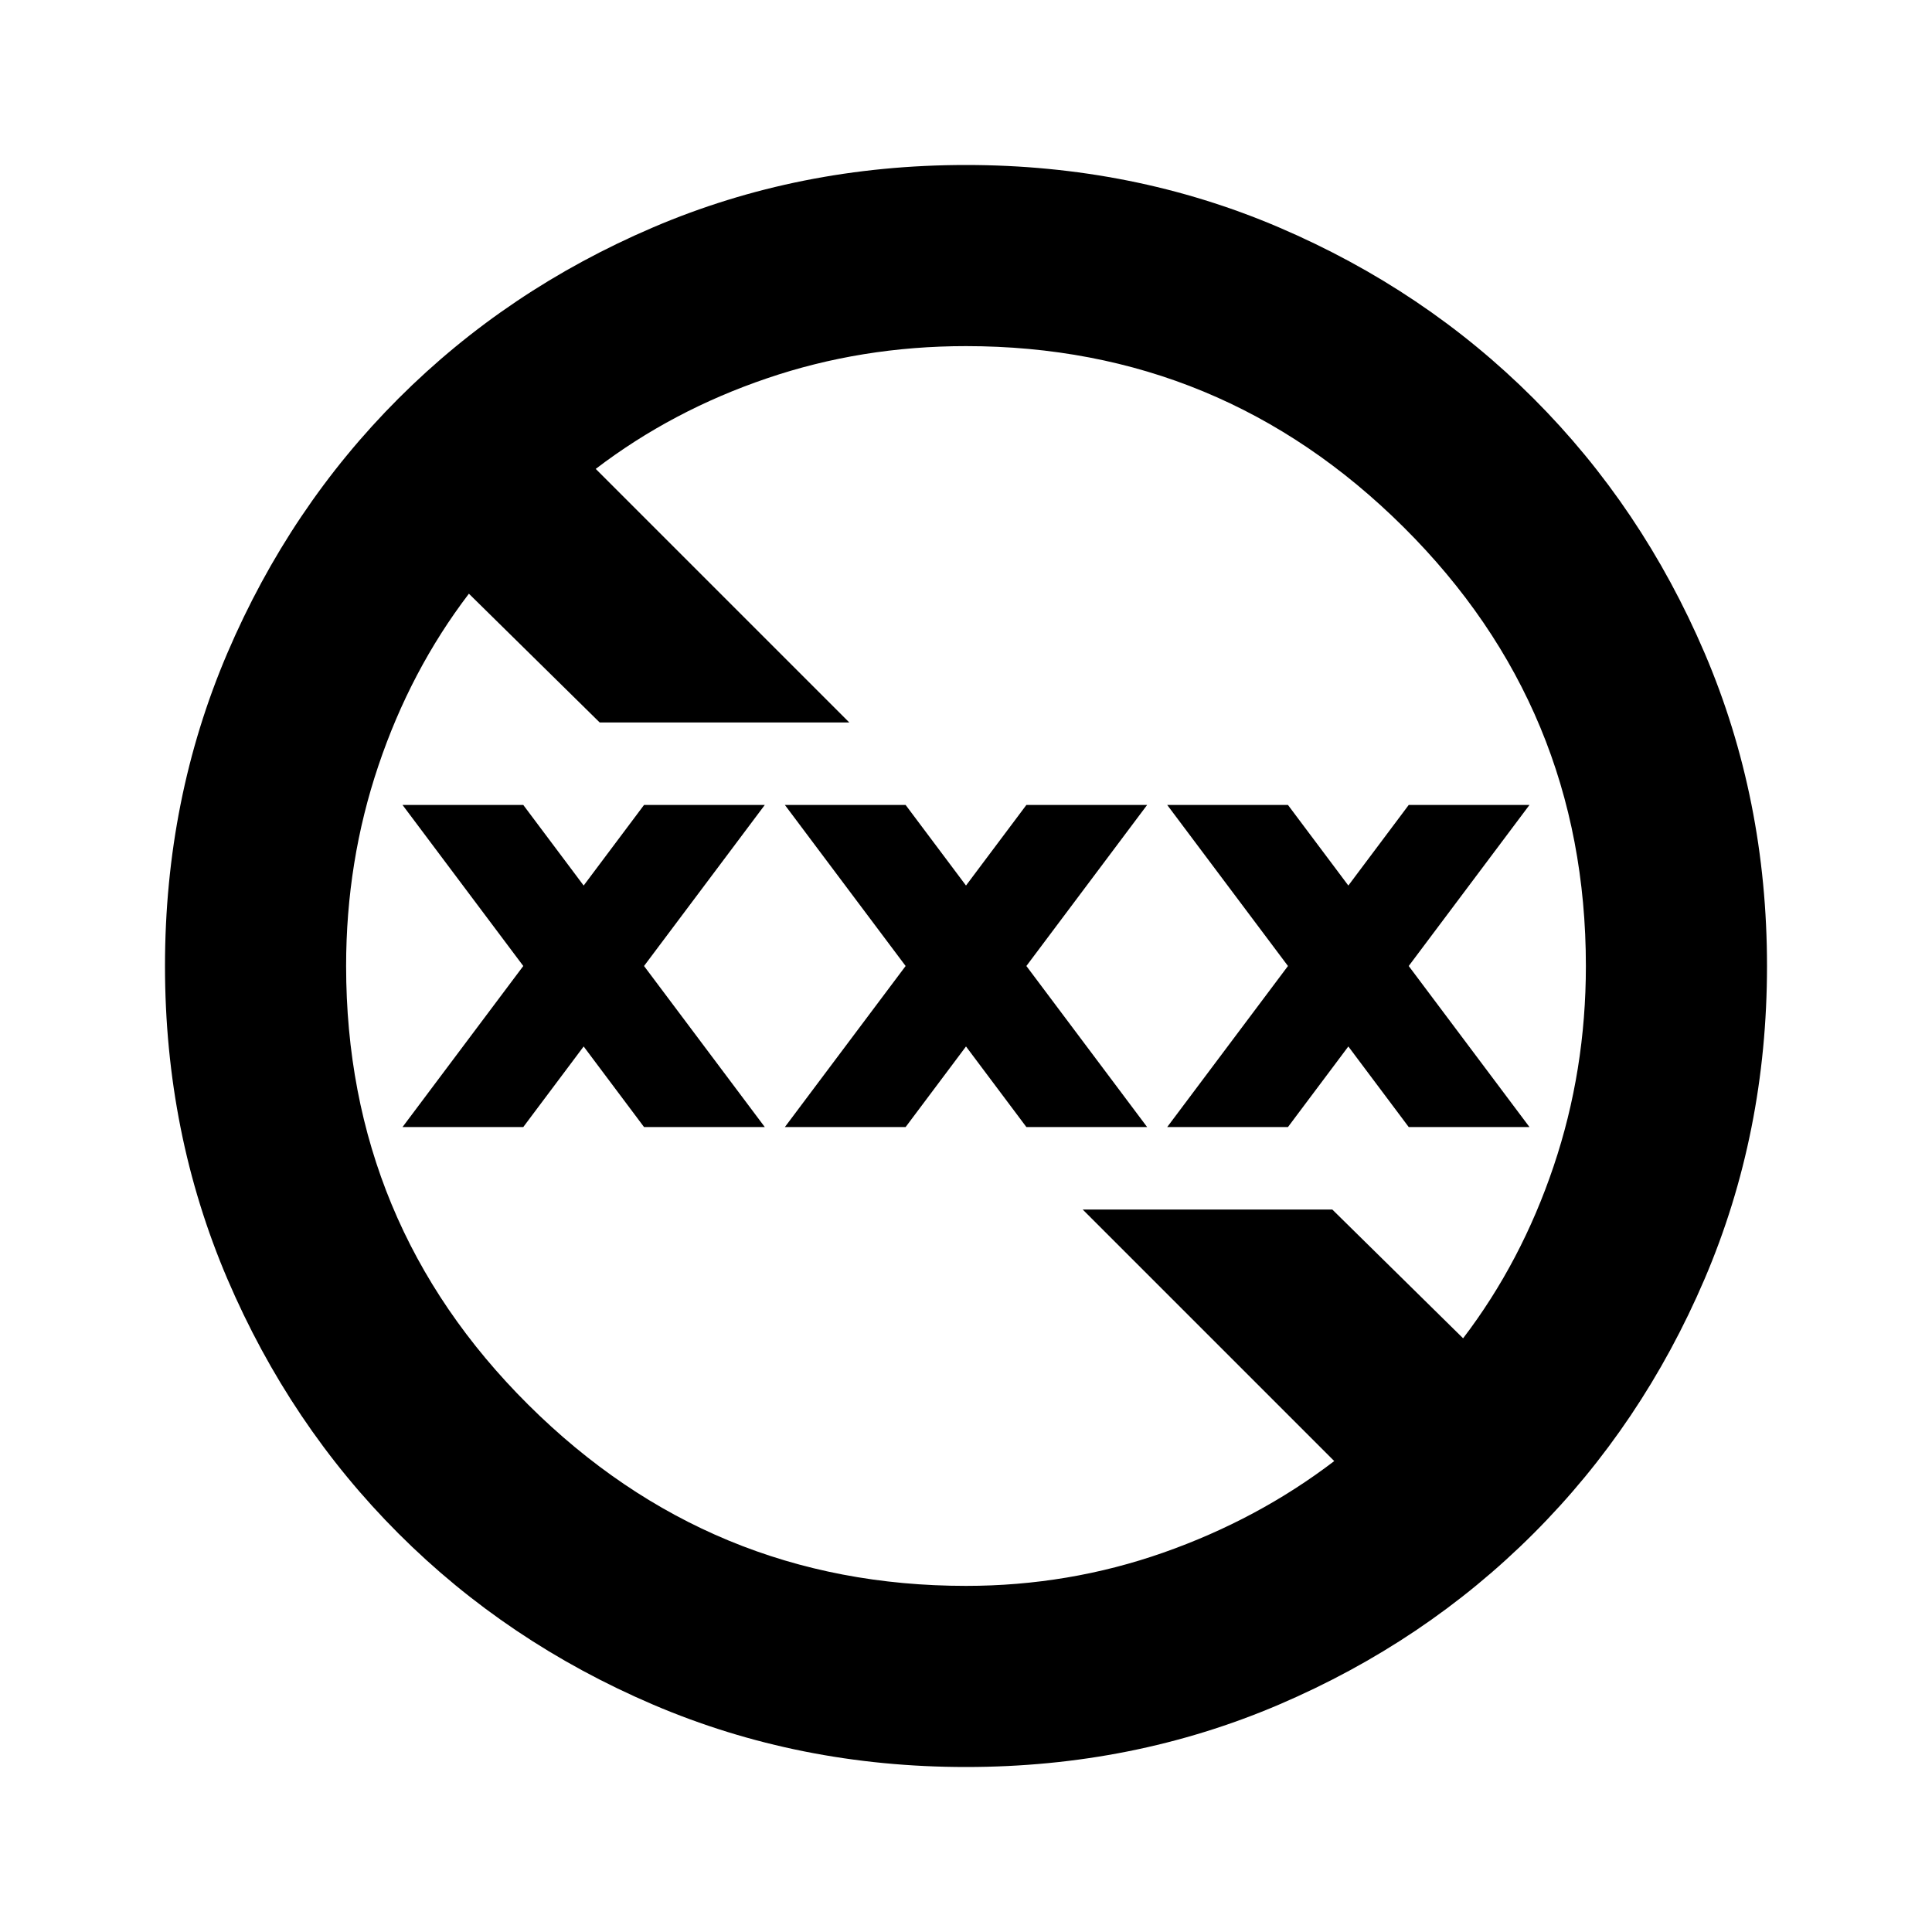 <svg xmlns="http://www.w3.org/2000/svg" height="20" width="20"><path d="M10 18.292Q8.271 18.292 6.76 17.646Q5.25 17 4.125 15.875Q3 14.75 2.354 13.24Q1.708 11.729 1.708 10Q1.708 8.271 2.354 6.76Q3 5.25 4.125 4.125Q5.25 3 6.76 2.354Q8.271 1.708 10 1.708Q11.729 1.708 13.24 2.354Q14.75 3 15.875 4.125Q17 5.25 17.646 6.76Q18.292 8.271 18.292 10Q18.292 11.729 17.646 13.24Q17 14.75 15.875 15.875Q14.75 17 13.24 17.646Q11.729 18.292 10 18.292ZM10 16.417Q11.062 16.417 12.042 16.073Q13.021 15.729 13.812 15.125L11.208 12.521H13.792L15.146 13.854Q15.75 13.062 16.083 12.073Q16.417 11.083 16.417 10Q16.417 7.333 14.531 5.458Q12.646 3.583 10 3.583Q8.917 3.583 7.938 3.917Q6.958 4.25 6.167 4.854L8.792 7.479H6.208L4.854 6.146Q4.25 6.938 3.917 7.927Q3.583 8.917 3.583 10Q3.583 12.667 5.469 14.542Q7.354 16.417 10 16.417ZM8.125 11.667 9.375 10 8.125 8.333H9.375L10 9.167L10.625 8.333H11.875L10.625 10L11.875 11.667H10.625L10 10.833L9.375 11.667ZM4.167 11.667 5.417 10 4.167 8.333H5.417L6.042 9.167L6.667 8.333H7.917L6.667 10L7.917 11.667H6.667L6.042 10.833L5.417 11.667ZM12.083 11.667 13.333 10 12.083 8.333H13.333L13.958 9.167L14.583 8.333H15.833L14.583 10L15.833 11.667H14.583L13.958 10.833L13.333 11.667Z"/></svg>